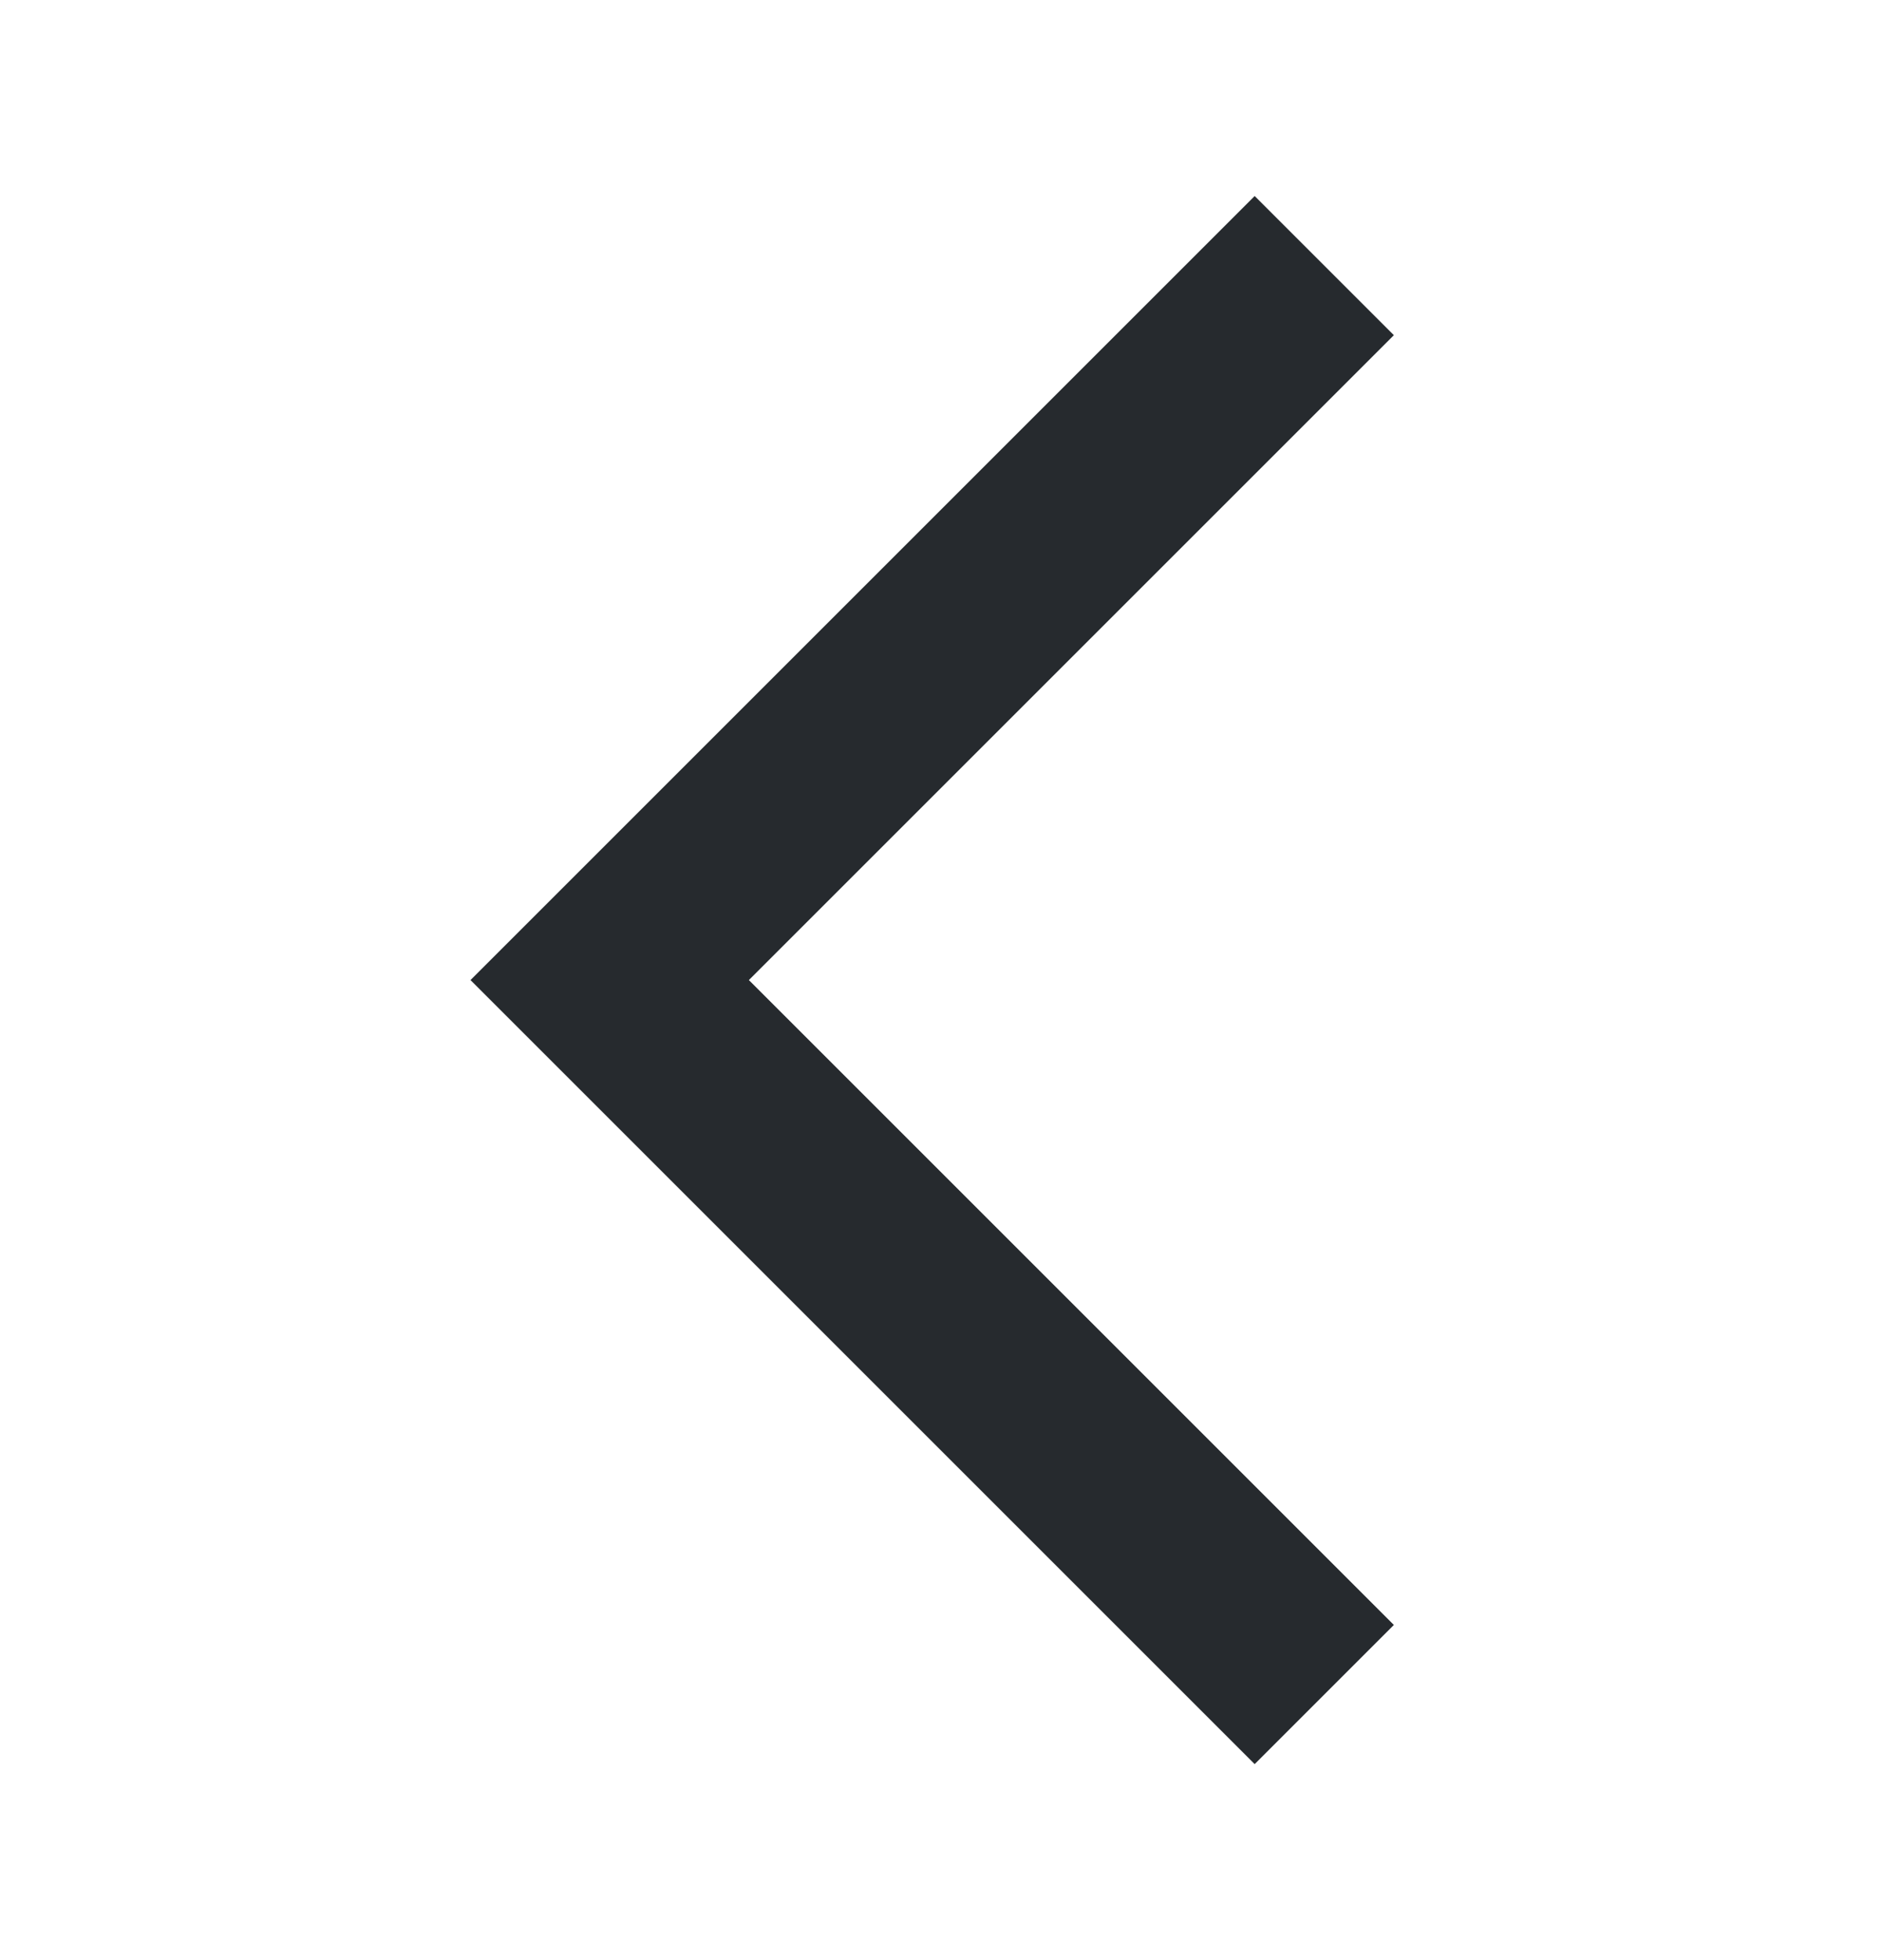 <svg xmlns="http://www.w3.org/2000/svg" width="24" height="25" viewBox="0 0 24 25" fill="none">
    <mask id="mask0_469_1703" style="mask-type:alpha" maskUnits="userSpaceOnUse" x="0" y="0" width="24" height="25">
        <rect y="0.5" width="24" height="24" fill="#D9D9D9"/>
    </mask>
    <g mask="url(#mask0_469_1703)">
        <path d="M16 22.5L6 12.5L16 2.5L17.775 4.275L9.55 12.5L17.775 20.725L16 22.5Z" fill="#262A2E"/>
    </g>
</svg>
